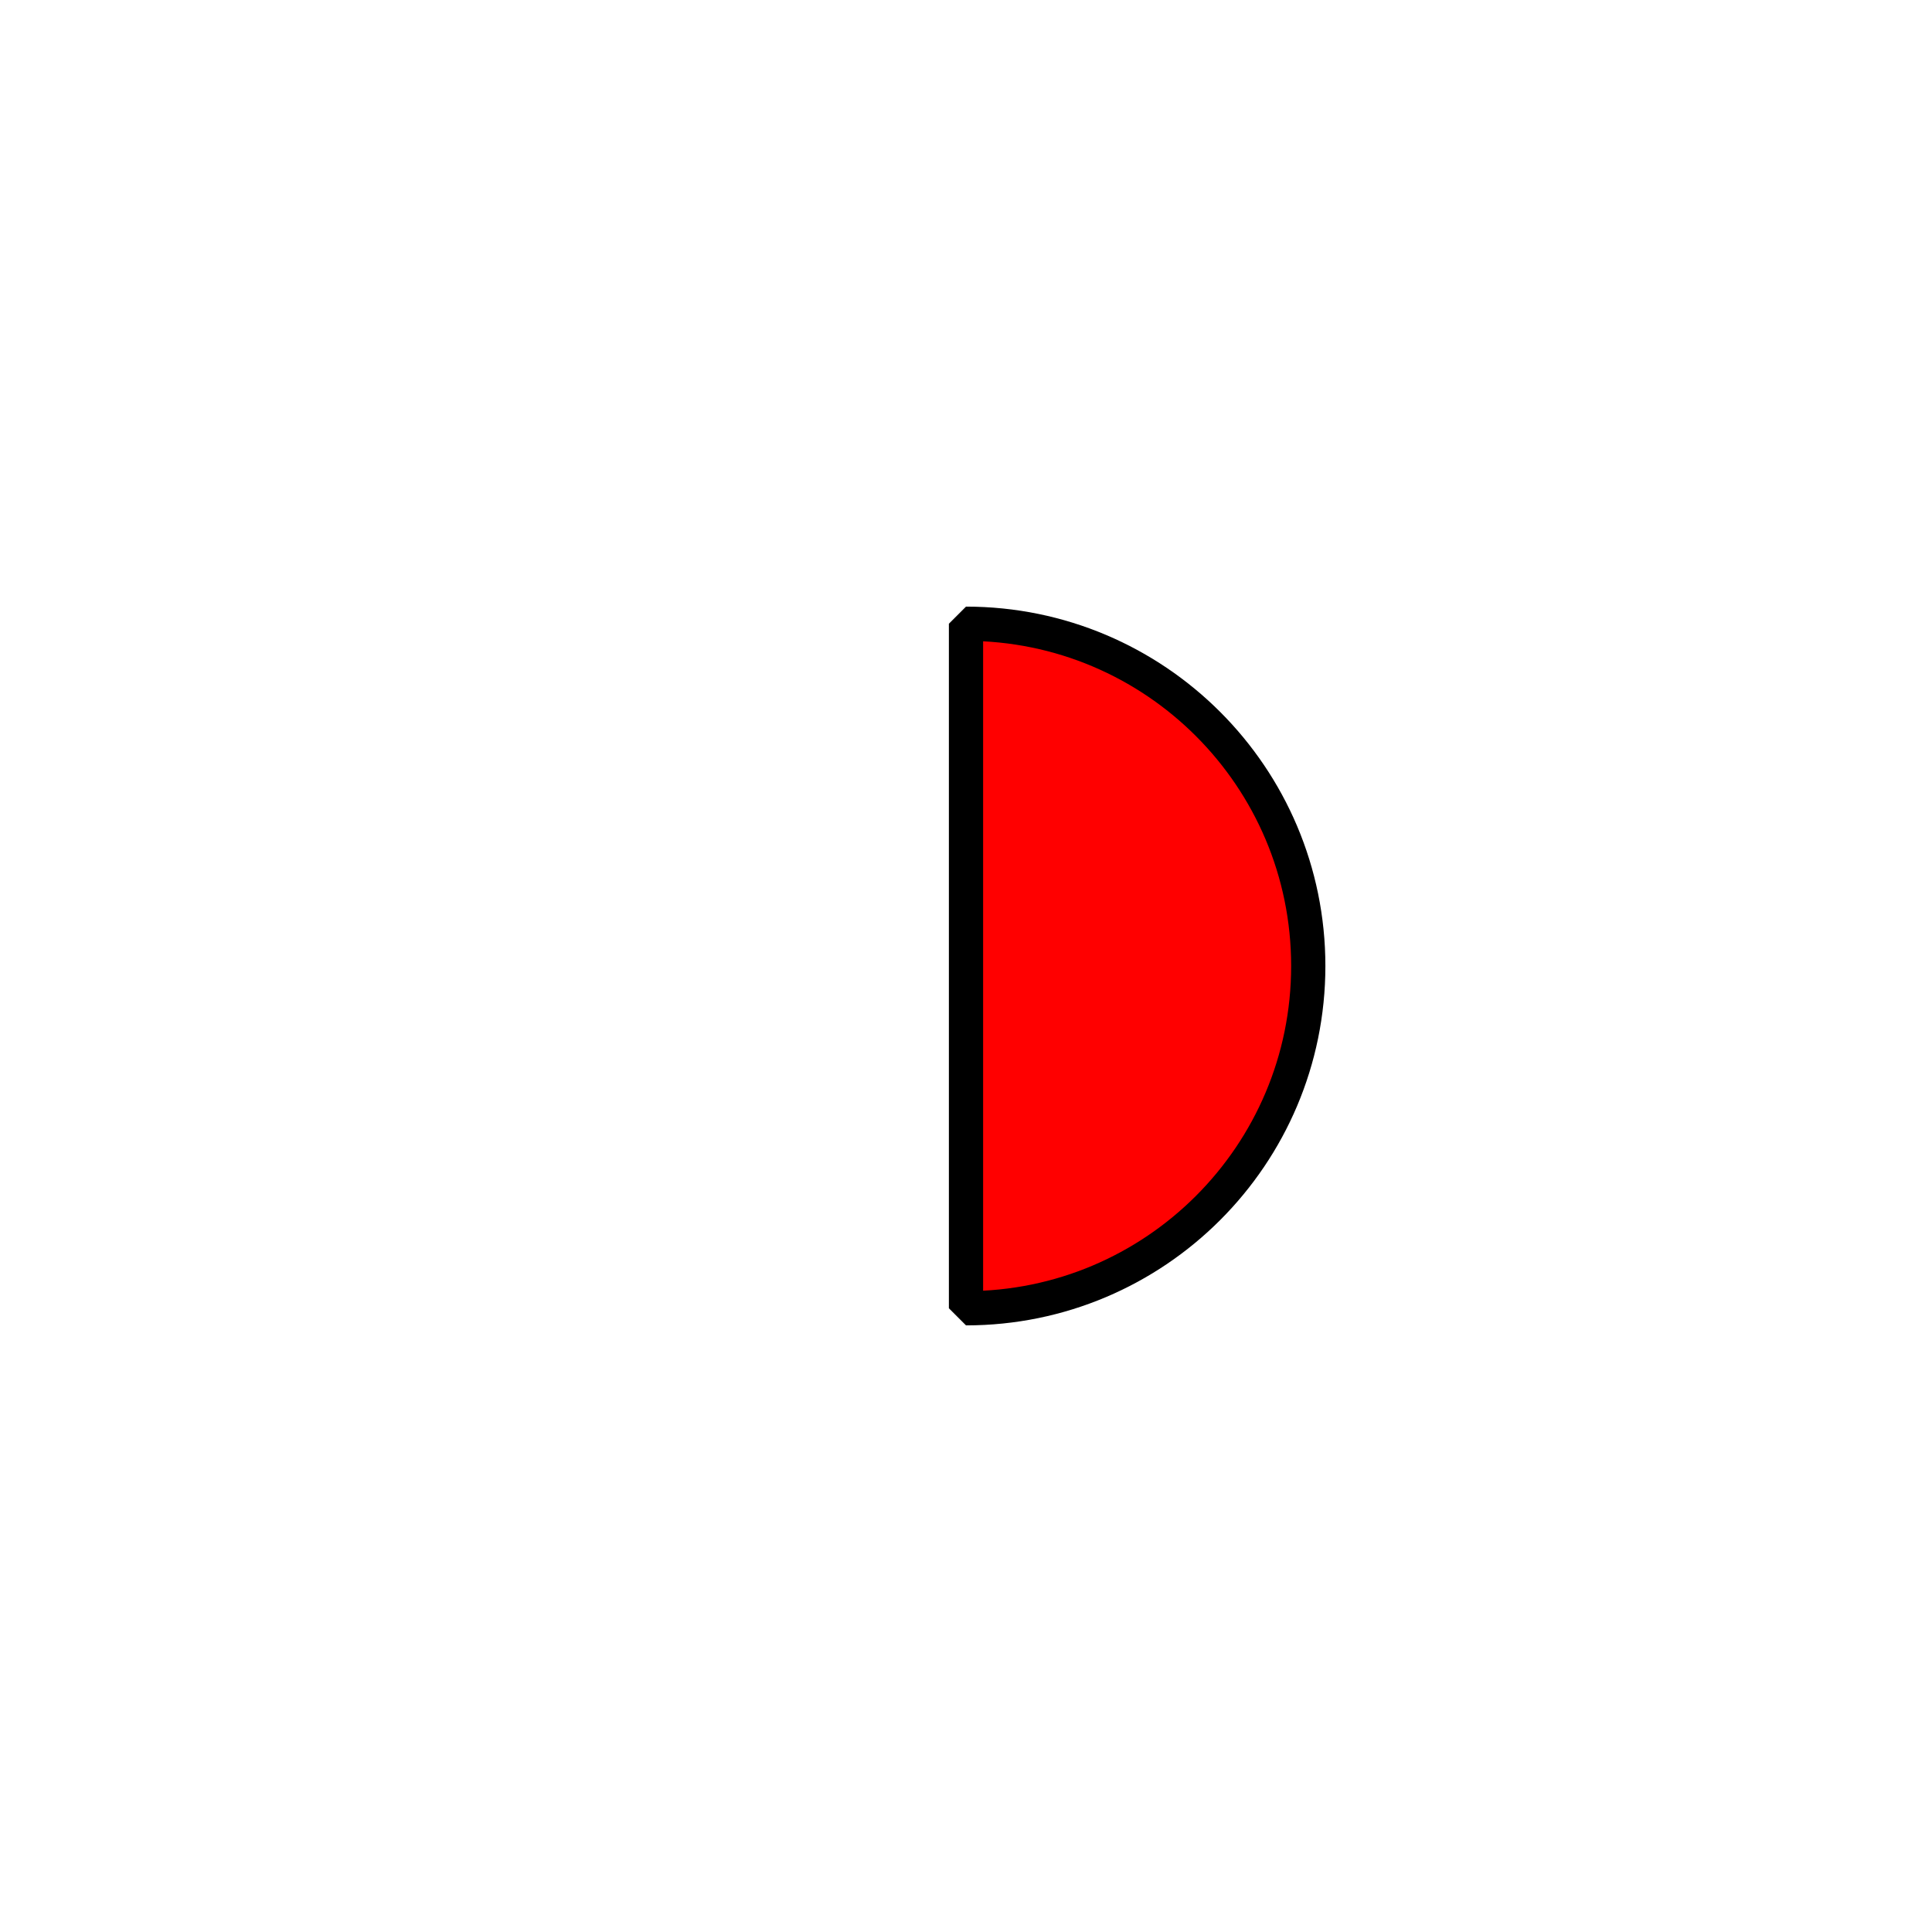 <?xml version="1.0" encoding="UTF-8" standalone="no"?>
<svg width="11.289mm" height="11.289mm"
 viewBox="0 0 32 32"
 xmlns="http://www.w3.org/2000/svg" xmlns:xlink="http://www.w3.org/1999/xlink"  version="1.2" baseProfile="tiny">
<title>Qt SVG Document</title>
<desc>Generated with Qt</desc>
<defs>
</defs>
<g fill="none" stroke="black" stroke-width="1" fill-rule="evenodd" stroke-linecap="square" stroke-linejoin="bevel" >

<g fill="#ff0000" fill-opacity="1" stroke="#000000" stroke-opacity="1" stroke-width="0.567" stroke-linecap="square" stroke-linejoin="miter" stroke-miterlimit="2" transform="matrix(1,0,0,1,0,0)"
font-family="MS Shell Dlg 2" font-size="8.25" font-weight="400" font-style="normal" 
>
<path vector-effect="none" fill-rule="evenodd" d="M16,16 L16,21.669 C19.131,21.669 21.669,19.131 21.669,16 C21.669,12.869 19.131,10.331 16,10.331 L16,16"/>
</g>
</g>
</svg>
